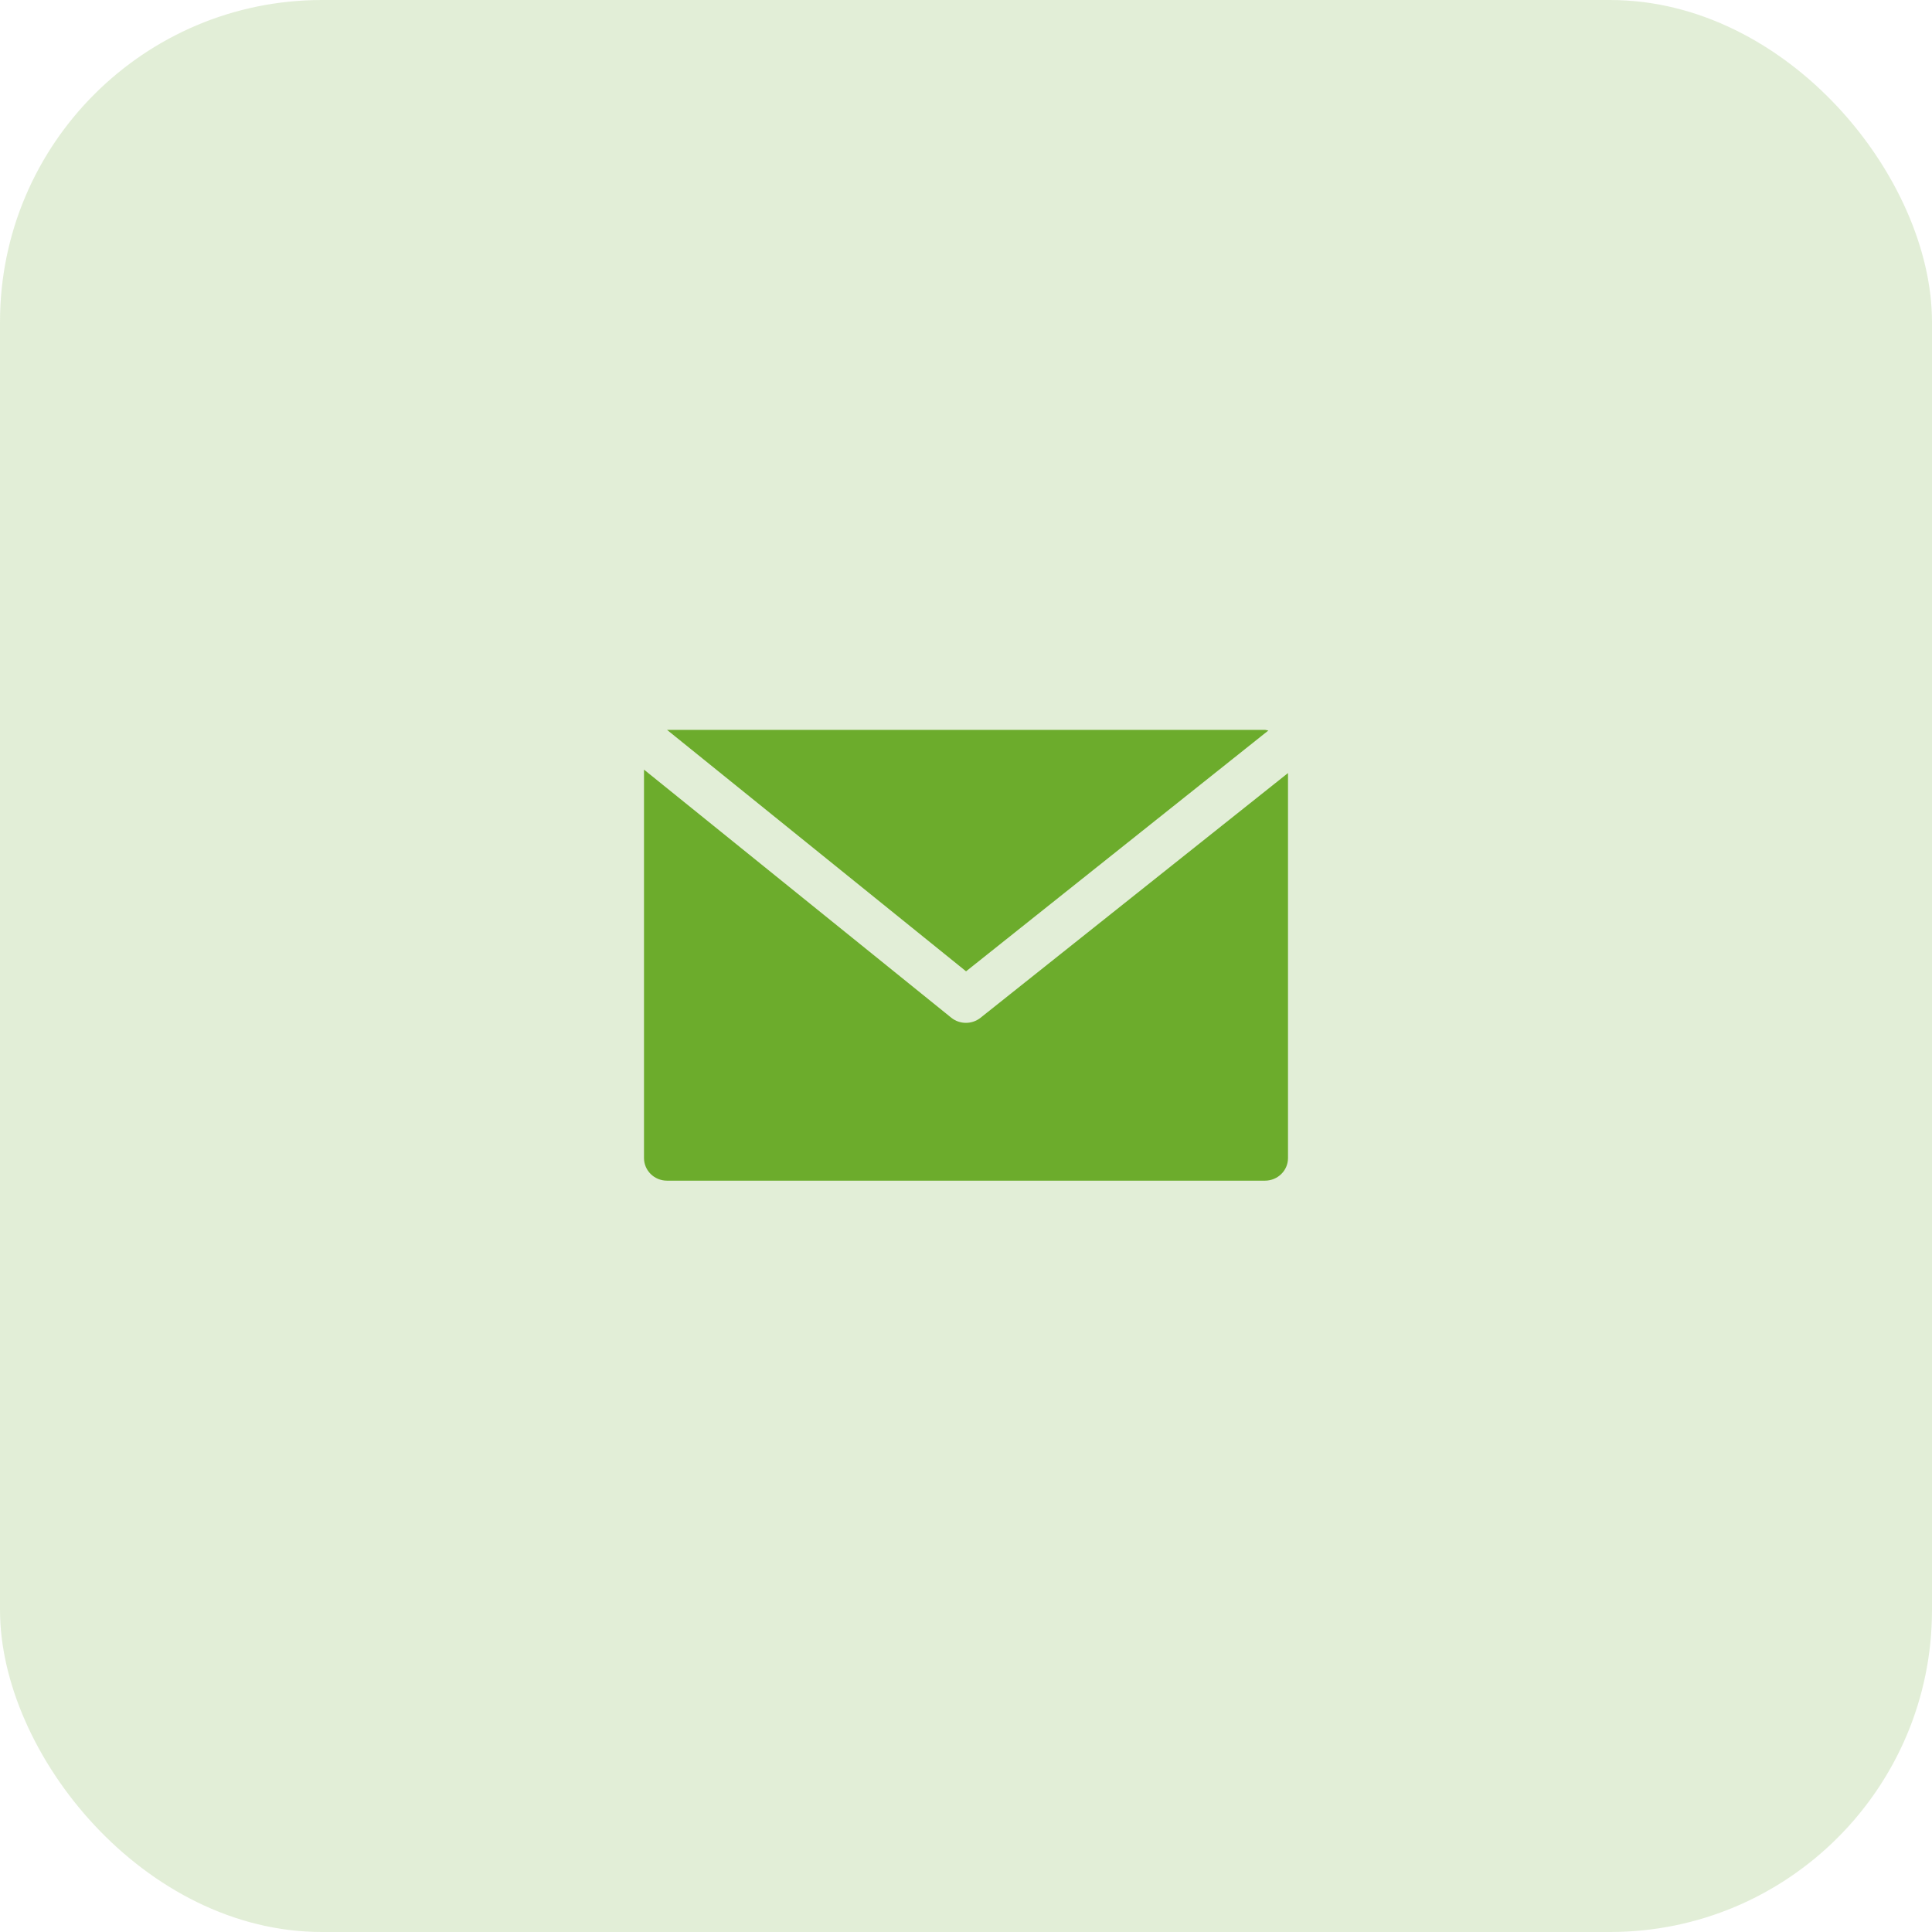 <svg width="90" height="90" viewBox="0 0 90 90" fill="none" xmlns="http://www.w3.org/2000/svg">
<rect opacity="0.5" width="90" height="90" rx="15" fill="#C7DEB0"/>
<path d="M58.927 34H31.073L45.003 45.248L59.084 34.031C59.033 34.019 58.977 34.006 58.927 34Z" fill="#6CAC2C"/>
<path d="M45.675 47.413C45.279 47.727 44.714 47.727 44.319 47.413L30 35.852V53.948C30 54.526 30.477 55 31.073 55H58.927C59.517 55 60 54.532 60 53.948V36.012L45.675 47.413Z" fill="#6CAC2C"/>
</svg>
